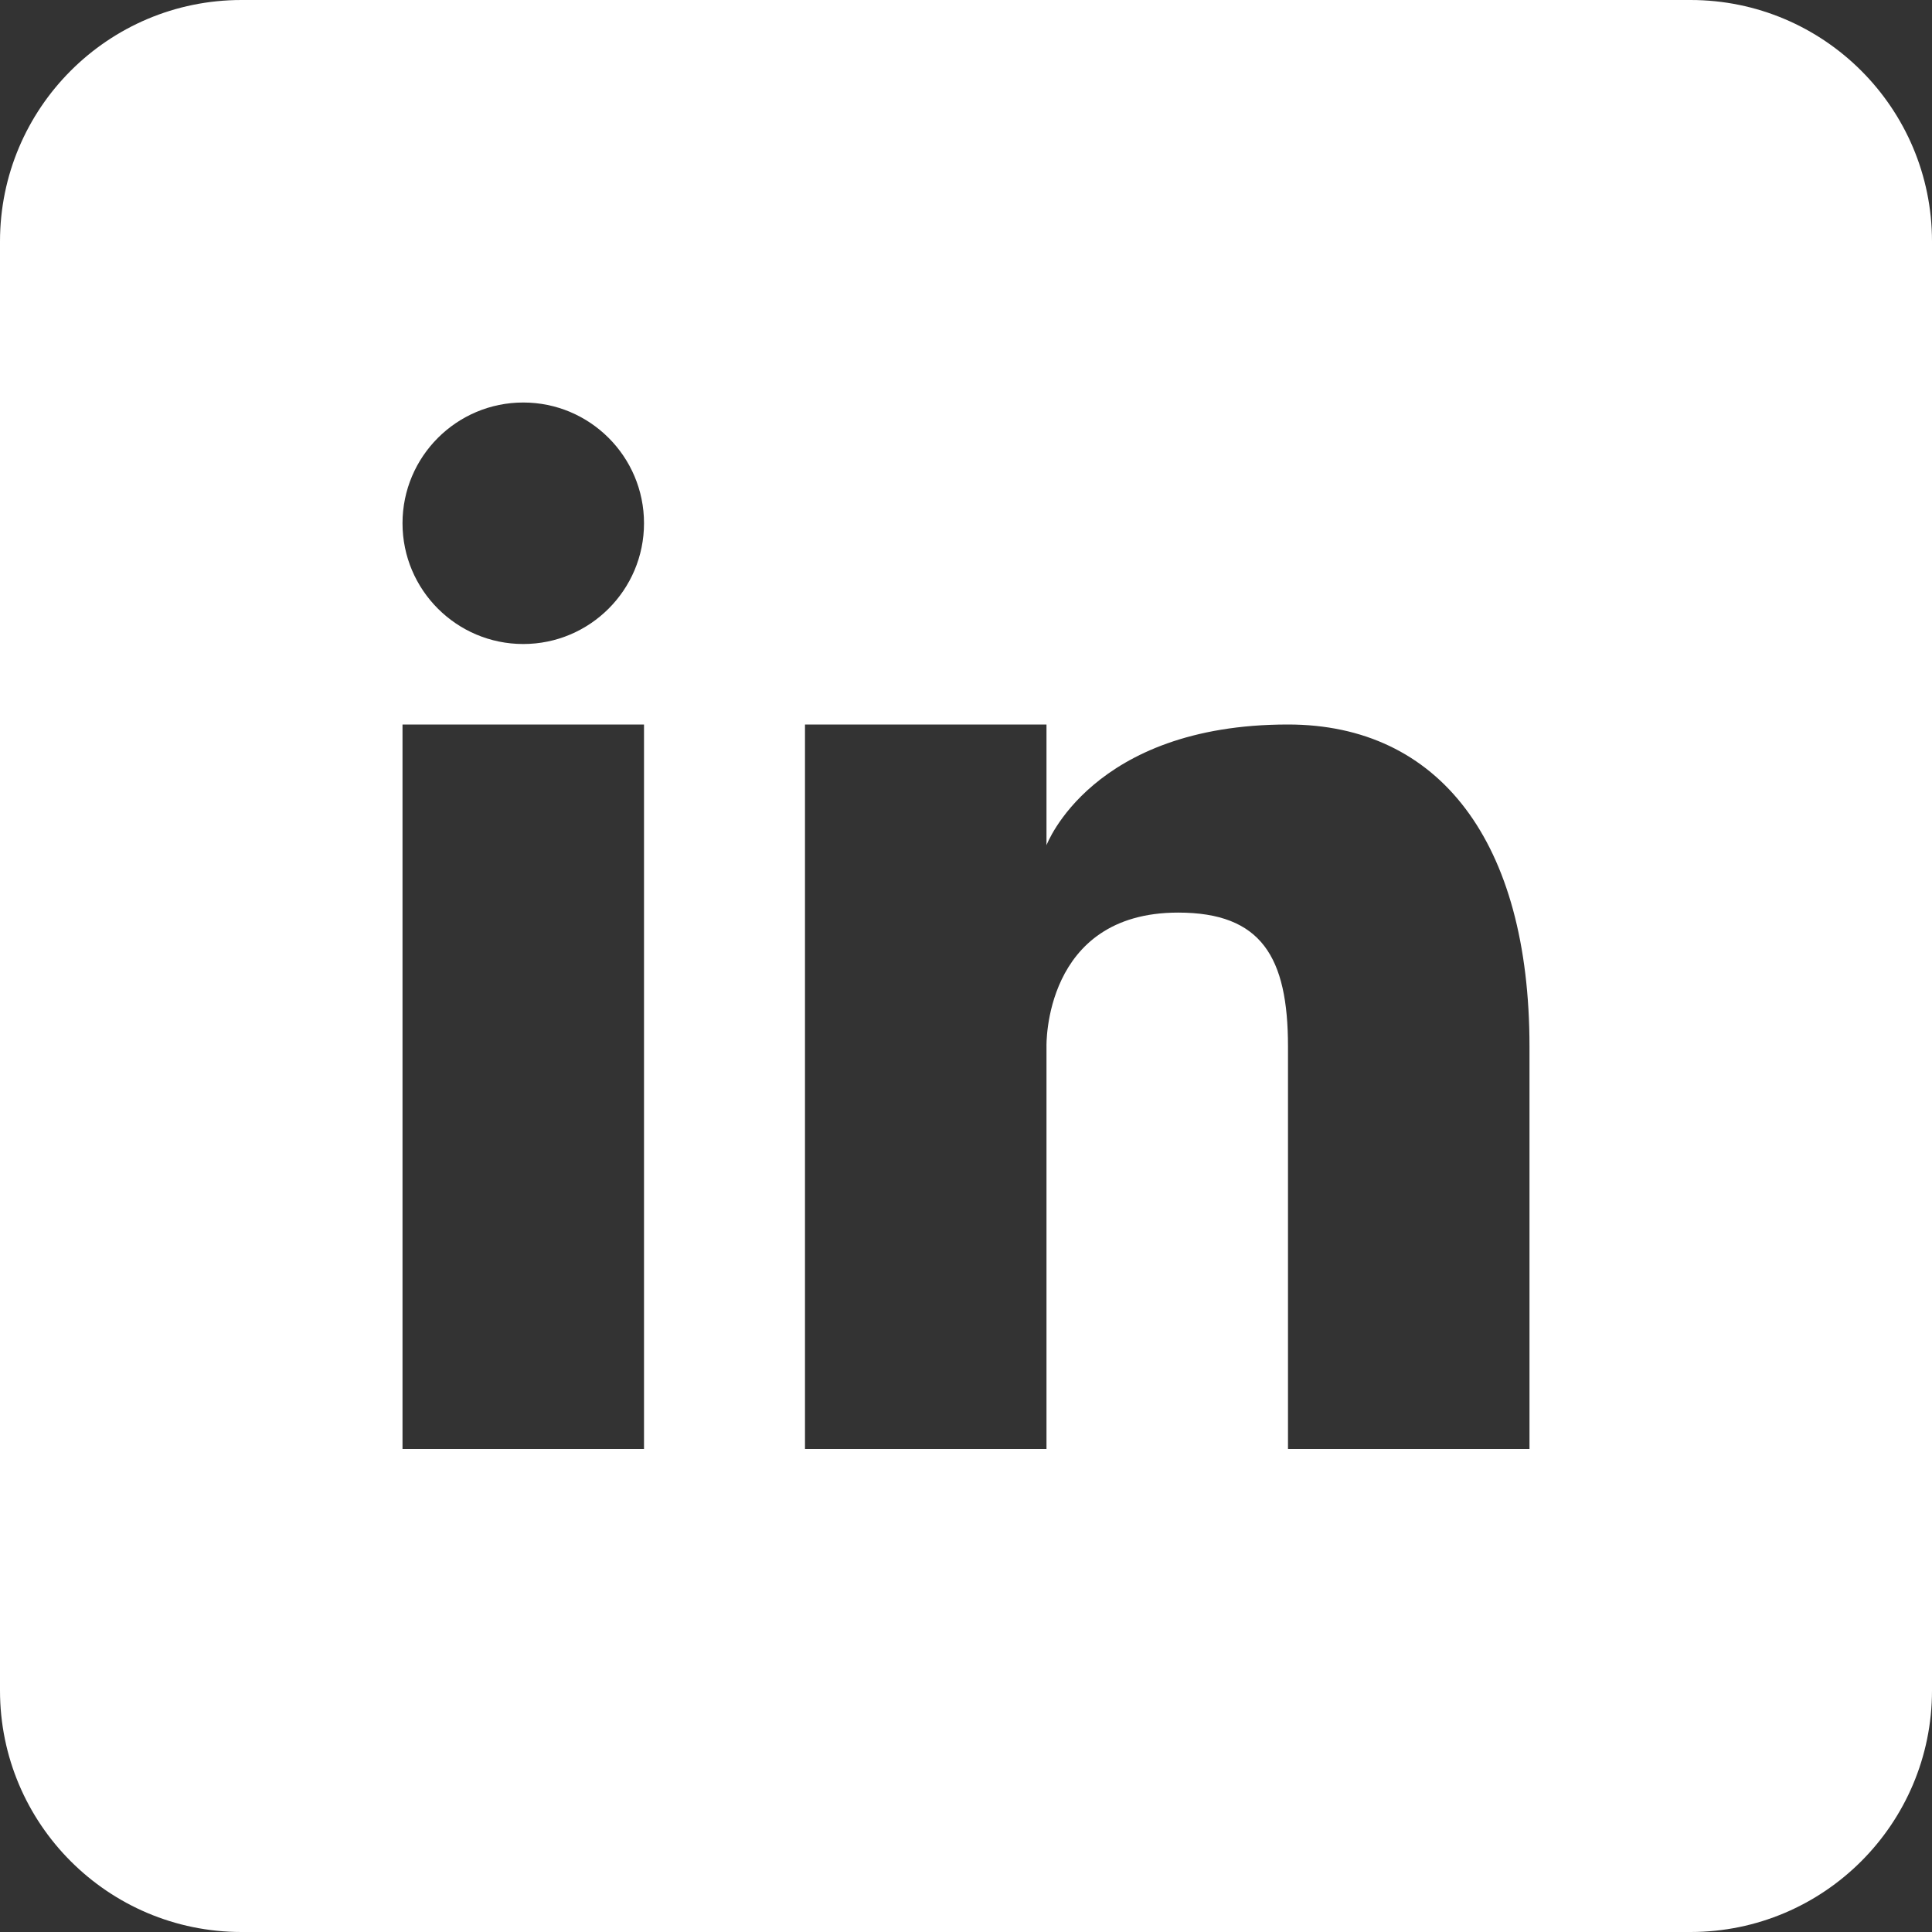 <?xml version="1.0" encoding="utf-8"?>
<!-- Generator: Adobe Illustrator 16.0.0, SVG Export Plug-In . SVG Version: 6.00 Build 0)  -->
<!DOCTYPE svg PUBLIC "-//W3C//DTD SVG 1.1//EN" "http://www.w3.org/Graphics/SVG/1.1/DTD/svg11.dtd">
<svg version="1.1" id="Layer_1" xmlns="http://www.w3.org/2000/svg" xmlns:xlink="http://www.w3.org/1999/xlink" x="0px" y="0px"
	 width="56px" height="56px" viewBox="0 0 56 56" enable-background="new 0 0 56 56" xml:space="preserve">
<rect x="0" y="0" width="56" height="56" fill="#333333" stroke="none"/>
<path fill="#FFFFFF" d="M11.667,42h7V21h-7V42z M15.167,11.667c-1.932,0-3.5,1.568-3.5,3.5c0,1.932,1.568,3.5,3.5,3.5
	c1.932,0,3.5-1.568,3.5-3.5C18.667,13.235,17.099,11.667,15.167,11.667z M37.333,21c-5.696,0-7,3.5-7,3.5V21h-7v21h7V30.334
	c0,0-0.101-3.882,3.815-3.882c2.414,0,3.185,1.286,3.185,3.882V42h7V30.334C44.333,24.396,41.718,21,37.333,21z M56,49
	c0,3.865-3.135,7-7,7H7c-3.866,0-7-3.135-7-7V7c0-3.866,3.134-7,7-7h42c3.865,0,7,3.134,7,7V49z"/>
</svg>
